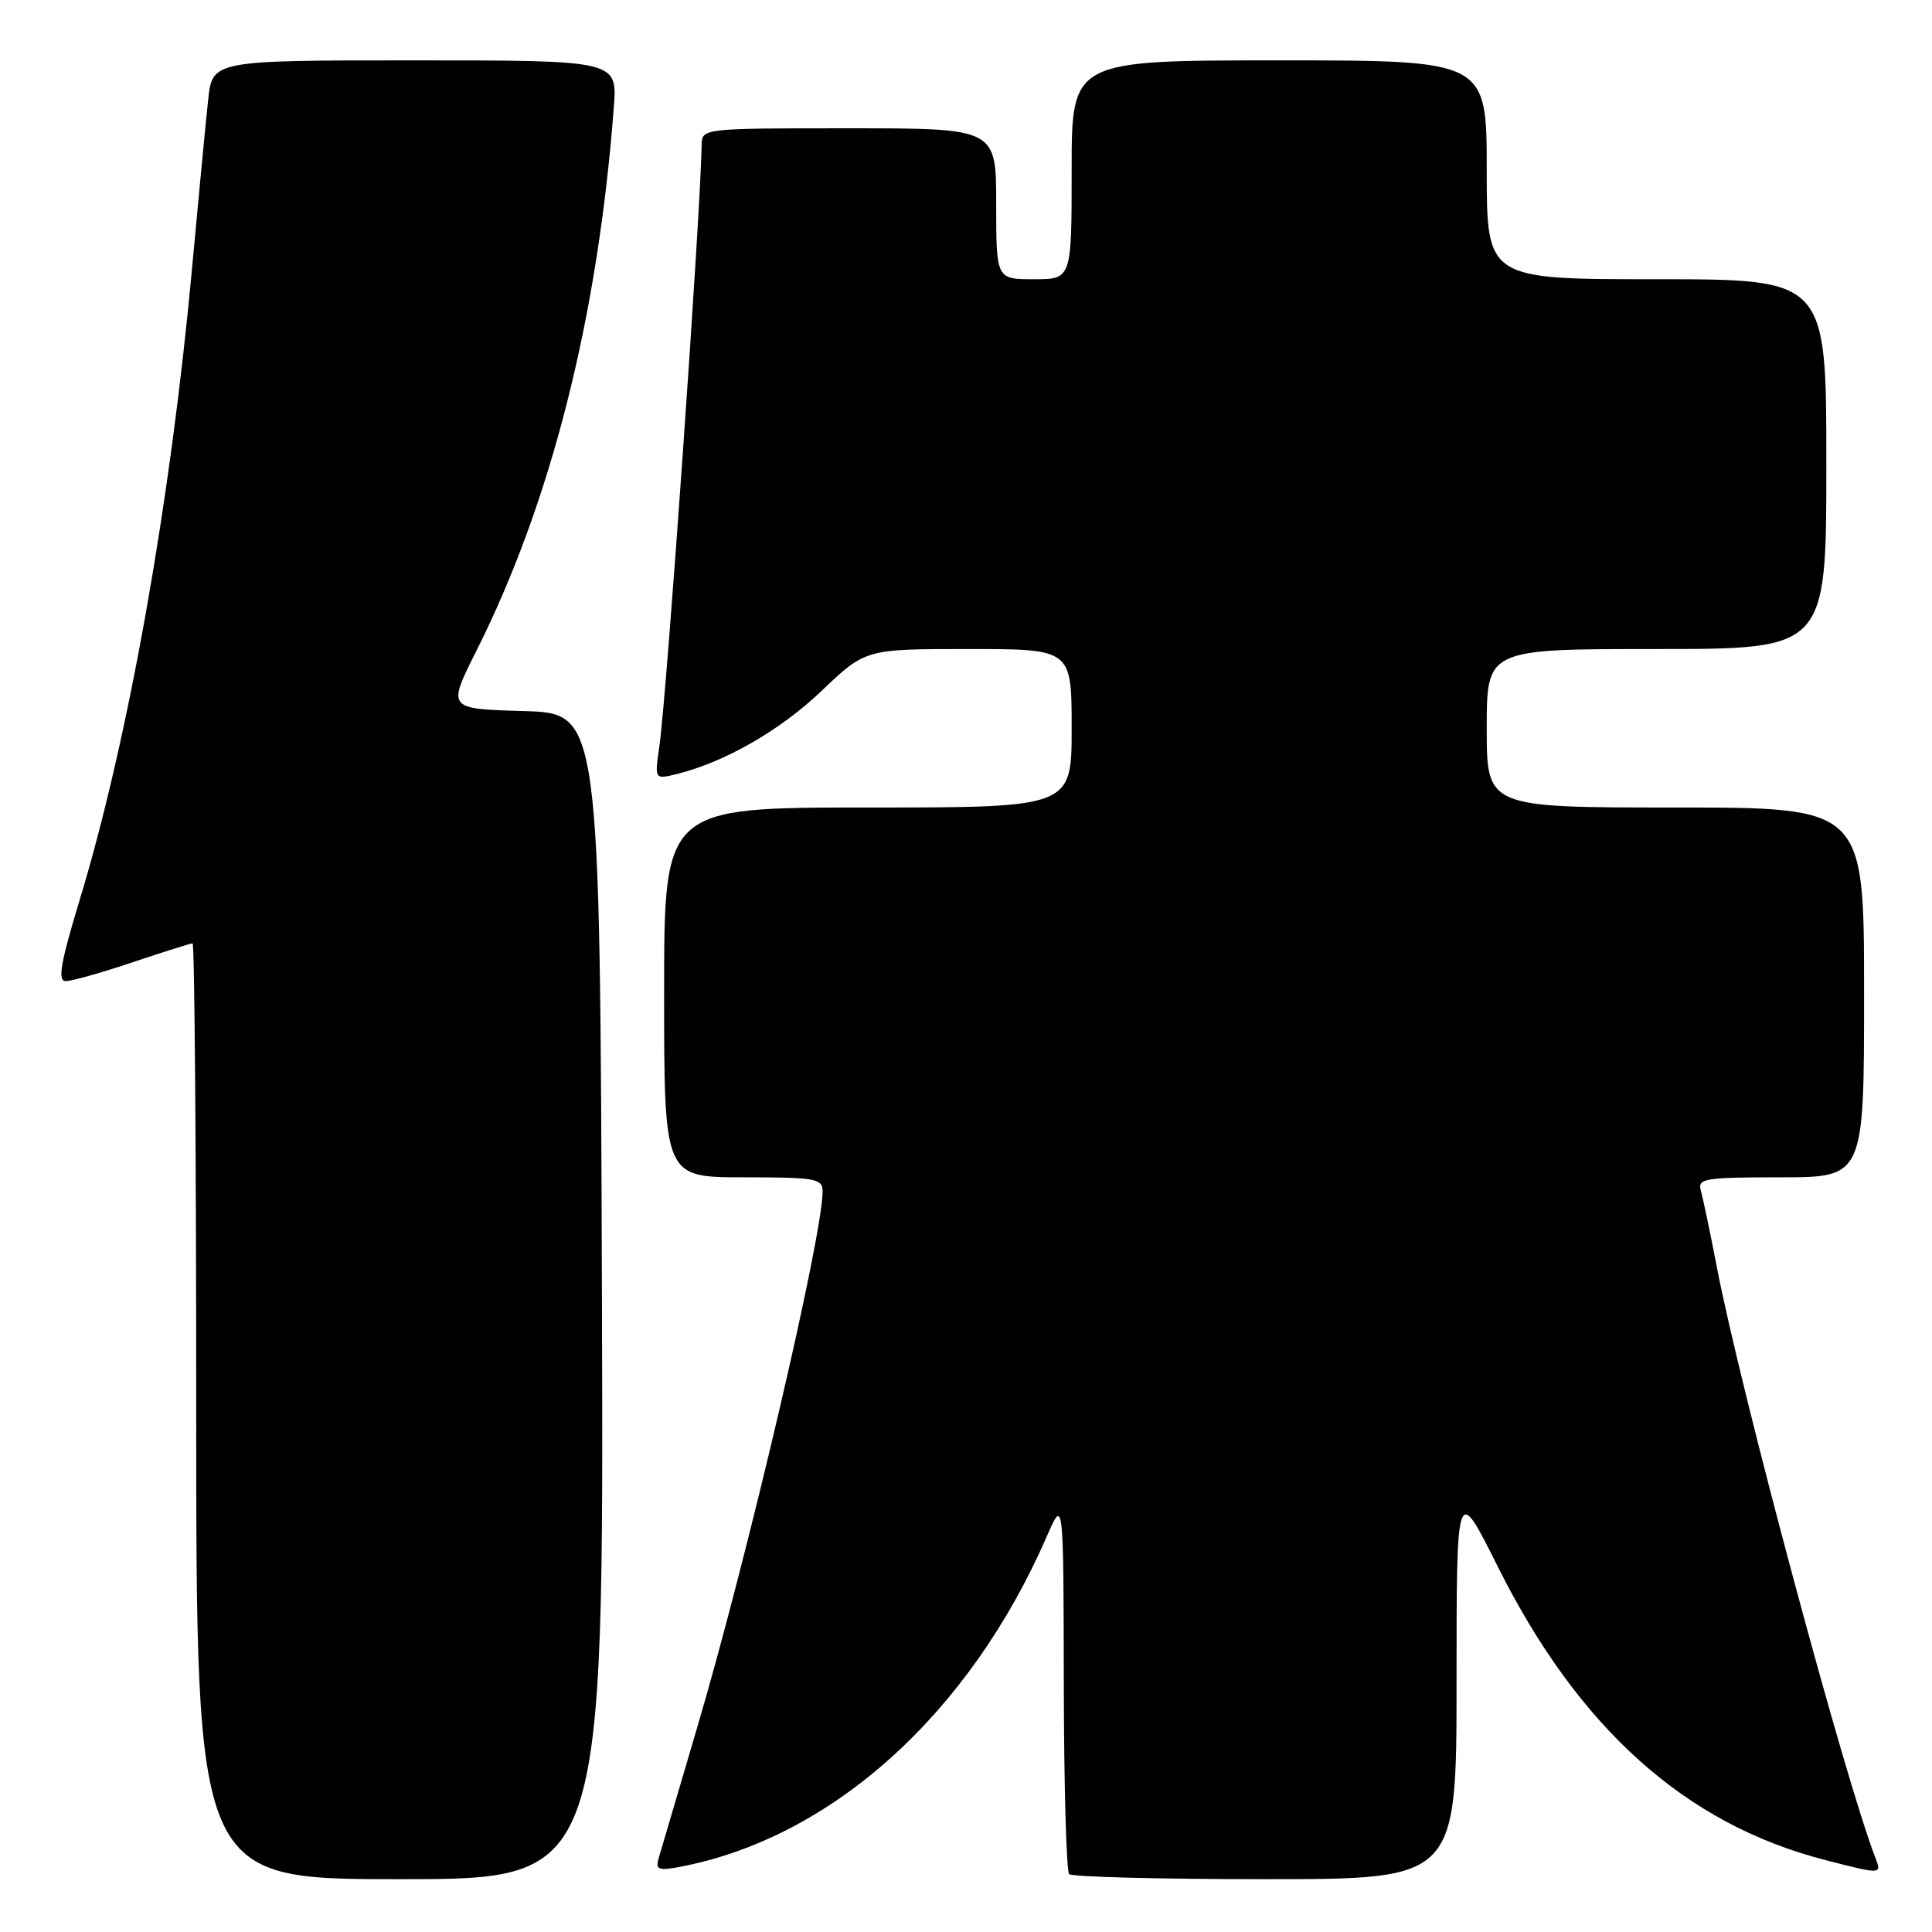 <?xml version="1.0" encoding="UTF-8" standalone="no"?>
<!DOCTYPE svg PUBLIC "-//W3C//DTD SVG 1.1//EN" "http://www.w3.org/Graphics/SVG/1.1/DTD/svg11.dtd" >
<svg xmlns="http://www.w3.org/2000/svg" xmlns:xlink="http://www.w3.org/1999/xlink" version="1.1" viewBox="0 0 256 256">
 <g >
 <path fill="currentColor"
d=" M 79.76 171.75 C 79.50 94.50 79.50 94.50 69.38 94.22 C 59.27 93.93 59.27 93.93 63.09 86.31 C 73.02 66.56 79.22 42.07 81.33 14.25 C 81.81 8.00 81.81 8.00 54.98 8.00 C 28.14 8.00 28.14 8.00 27.58 13.25 C 27.27 16.14 26.31 26.15 25.45 35.50 C 22.62 66.41 17.02 97.92 10.61 119.07 C 8.01 127.65 7.60 130.00 8.72 130.00 C 9.51 130.00 13.50 128.88 17.59 127.50 C 21.69 126.12 25.26 125.00 25.52 125.00 C 25.78 125.00 26.00 152.90 26.00 187.00 C 26.00 249.00 26.00 249.00 53.01 249.00 C 80.01 249.00 80.01 249.00 79.76 171.75 Z  M 193.00 222.82 C 193.00 196.64 193.00 196.64 198.47 207.60 C 209.17 228.99 223.26 241.64 241.72 246.43 C 249.27 248.38 249.36 248.38 248.53 246.25 C 244.54 236.04 230.69 184.48 227.51 168.00 C 226.61 163.32 225.64 158.71 225.37 157.75 C 224.91 156.16 225.87 156.00 235.93 156.00 C 247.00 156.00 247.00 156.00 247.00 131.50 C 247.00 107.00 247.00 107.00 222.00 107.00 C 197.00 107.00 197.00 107.00 197.00 96.50 C 197.00 86.00 197.00 86.00 219.50 86.00 C 242.00 86.00 242.00 86.00 242.00 61.50 C 242.00 37.00 242.00 37.00 219.50 37.00 C 197.00 37.00 197.00 37.00 197.00 22.50 C 197.00 8.00 197.00 8.00 169.50 8.00 C 142.00 8.00 142.00 8.00 142.00 22.50 C 142.00 37.00 142.00 37.00 137.00 37.00 C 132.00 37.00 132.00 37.00 132.00 27.00 C 132.00 17.00 132.00 17.00 112.50 17.00 C 93.00 17.00 93.00 17.00 92.97 19.25 C 92.84 28.25 88.35 92.08 87.37 98.89 C 86.73 103.28 86.73 103.28 89.62 102.58 C 95.99 101.02 103.36 96.80 108.87 91.54 C 114.68 86.00 114.68 86.00 128.34 86.00 C 142.00 86.00 142.00 86.00 142.00 96.50 C 142.00 107.00 142.00 107.00 115.00 107.00 C 88.00 107.00 88.00 107.00 88.00 131.50 C 88.00 156.00 88.00 156.00 98.50 156.00 C 108.07 156.00 109.00 156.16 109.00 157.86 C 109.00 163.80 99.05 206.33 92.36 228.97 C 89.84 237.51 87.55 245.29 87.27 246.25 C 86.84 247.75 87.25 247.91 90.13 247.36 C 110.23 243.53 128.47 227.09 138.71 203.57 C 140.92 198.50 140.92 198.50 140.96 223.08 C 140.98 236.60 141.30 247.97 141.67 248.33 C 142.03 248.70 153.73 249.00 167.67 249.00 C 193.00 249.00 193.00 249.00 193.00 222.82 Z "/>
</g>
</svg>